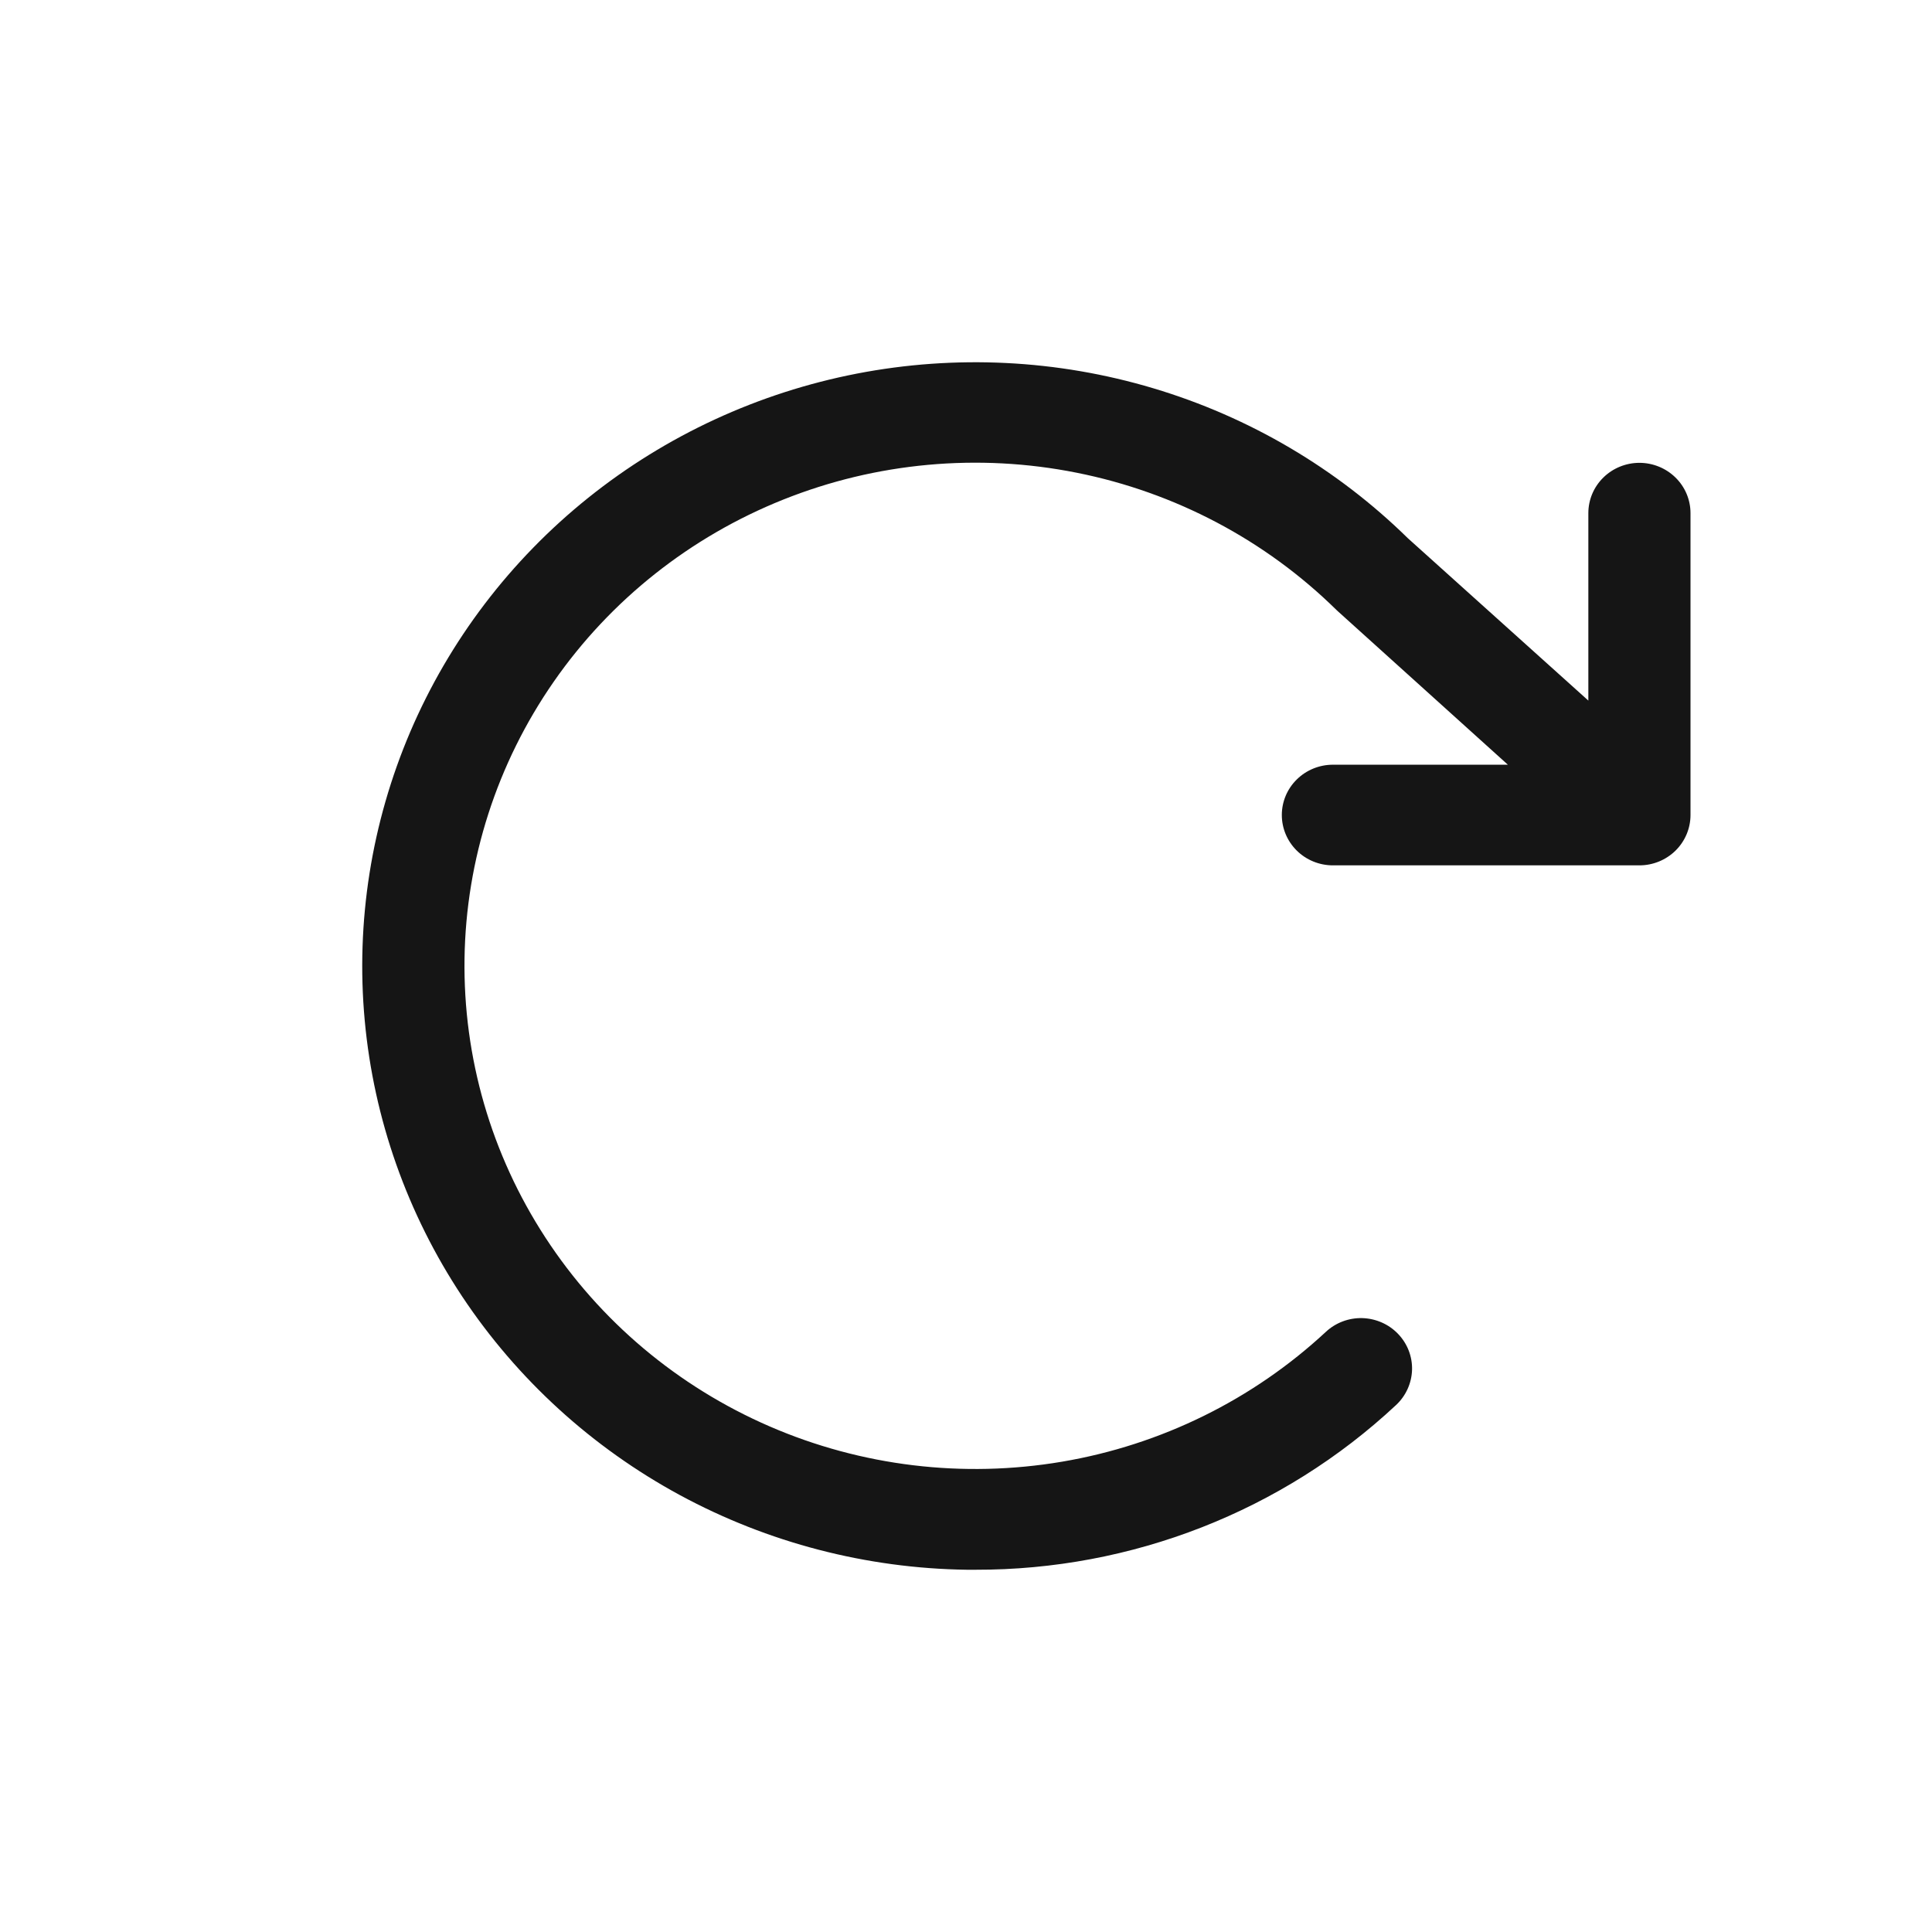 <svg width="32" height="32" viewBox="0 0 32 32" fill="none" xmlns="http://www.w3.org/2000/svg">
<path d="M28 8.499V13.499C28 13.72 27.911 13.932 27.752 14.089C27.593 14.245 27.378 14.333 27.154 14.333H22.077C21.853 14.333 21.637 14.245 21.479 14.089C21.32 13.932 21.231 13.72 21.231 13.499C21.231 13.278 21.32 13.066 21.479 12.91C21.637 12.754 21.853 12.666 22.077 12.666H24.975L22.163 10.128L22.136 10.103C20.96 8.946 19.464 8.155 17.834 7.83C16.204 7.504 14.513 7.659 12.973 8.275C11.432 8.891 10.109 9.941 9.171 11.292C8.232 12.644 7.718 14.239 7.694 15.876C7.67 17.514 8.136 19.122 9.035 20.5C9.933 21.878 11.224 22.965 12.746 23.625C14.268 24.285 15.953 24.488 17.592 24.21C19.231 23.932 20.75 23.184 21.96 22.06C22.123 21.908 22.34 21.826 22.565 21.832C22.789 21.839 23.002 21.932 23.156 22.093C23.311 22.254 23.394 22.468 23.388 22.689C23.381 22.91 23.286 23.12 23.123 23.272C21.242 25.029 18.747 26.006 16.154 26H16.015C14.352 25.977 12.72 25.553 11.262 24.764C9.805 23.975 8.567 22.845 7.656 21.475C6.746 20.104 6.191 18.534 6.041 16.902C5.891 15.271 6.151 13.629 6.796 12.119C7.442 10.609 8.454 9.279 9.743 8.245C11.033 7.211 12.561 6.505 14.193 6.188C15.825 5.872 17.51 5.955 19.102 6.431C20.693 6.906 22.142 7.76 23.32 8.916L26.308 11.604V8.499C26.308 8.278 26.397 8.066 26.556 7.91C26.714 7.754 26.93 7.666 27.154 7.666C27.378 7.666 27.593 7.754 27.752 7.91C27.911 8.066 28 8.278 28 8.499Z" fill="#151515"/>
</svg>
